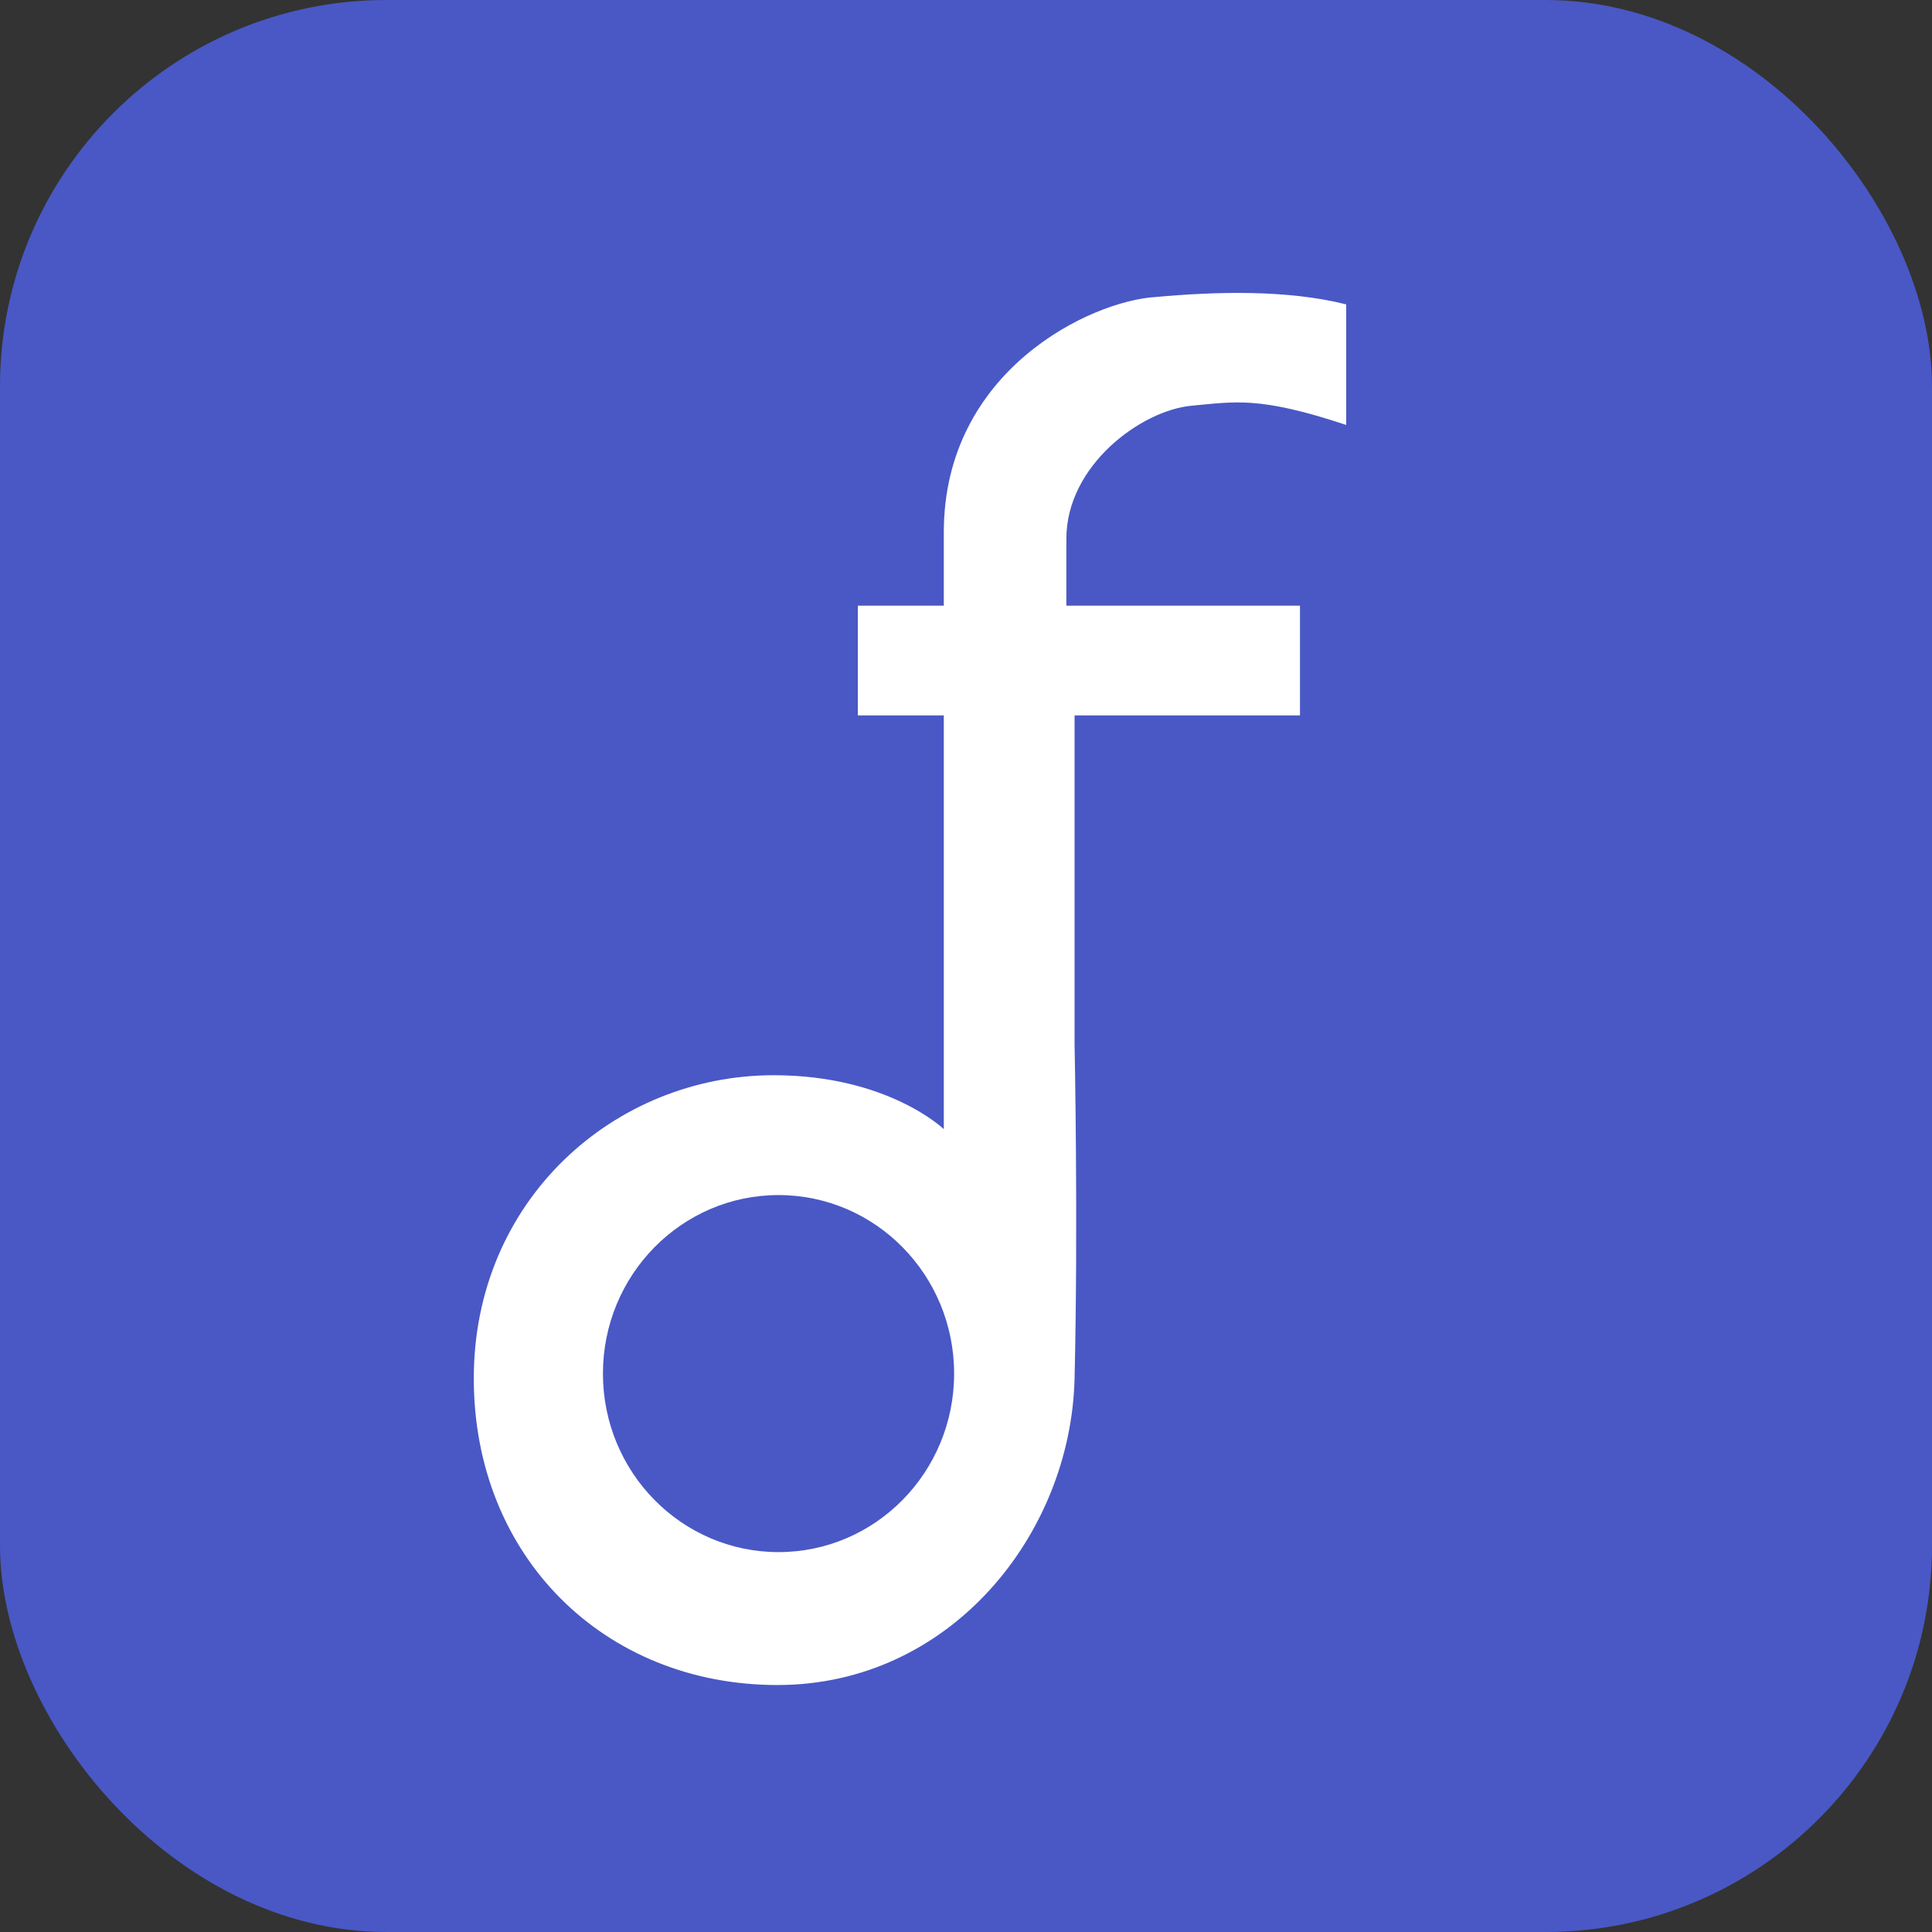<svg width="60" height="60" xmlns="http://www.w3.org/2000/svg"><rect width="100%" height="100%" fill="#333333" stroke="none"/><g fill="none" fill-rule="evenodd"><rect fill="#4958C5" width="60" height="60" rx="12"/><g transform="translate(3 3)" fill-rule="nonzero"><path d="M53.105 27c0 14.912-11.888 27-26.552 27C11.888 54 0 41.912 0 27S11.888 0 26.553 0c14.664 0 26.552 12.088 26.552 27z" fill="#4958C5"/><path d="M37.372 15.81h-7.255v-2.08c0-2.281 2.328-3.986 3.89-4.13 1.363-.125 2.102-.298 4.8.597V6.453c-1.847-.464-4.062-.398-5.907-.23-2.017.115-6.589 2.28-6.589 7.305v2.281h-2.67v3.408h2.67v12.85s-1.732-1.675-5.282-1.675c-4.941 0-9.315 3.87-9.315 9.414s4.061 9.524 9.429 9.524c5.367 0 9.115-4.673 9.229-9.524.114-4.851 0-10.367 0-10.367V19.217h7v-3.408z" fill="#FFF"/><ellipse fill="#4958C5" cx="21.178" cy="39.658" rx="5.453" ry="5.544"/></g></g></svg>